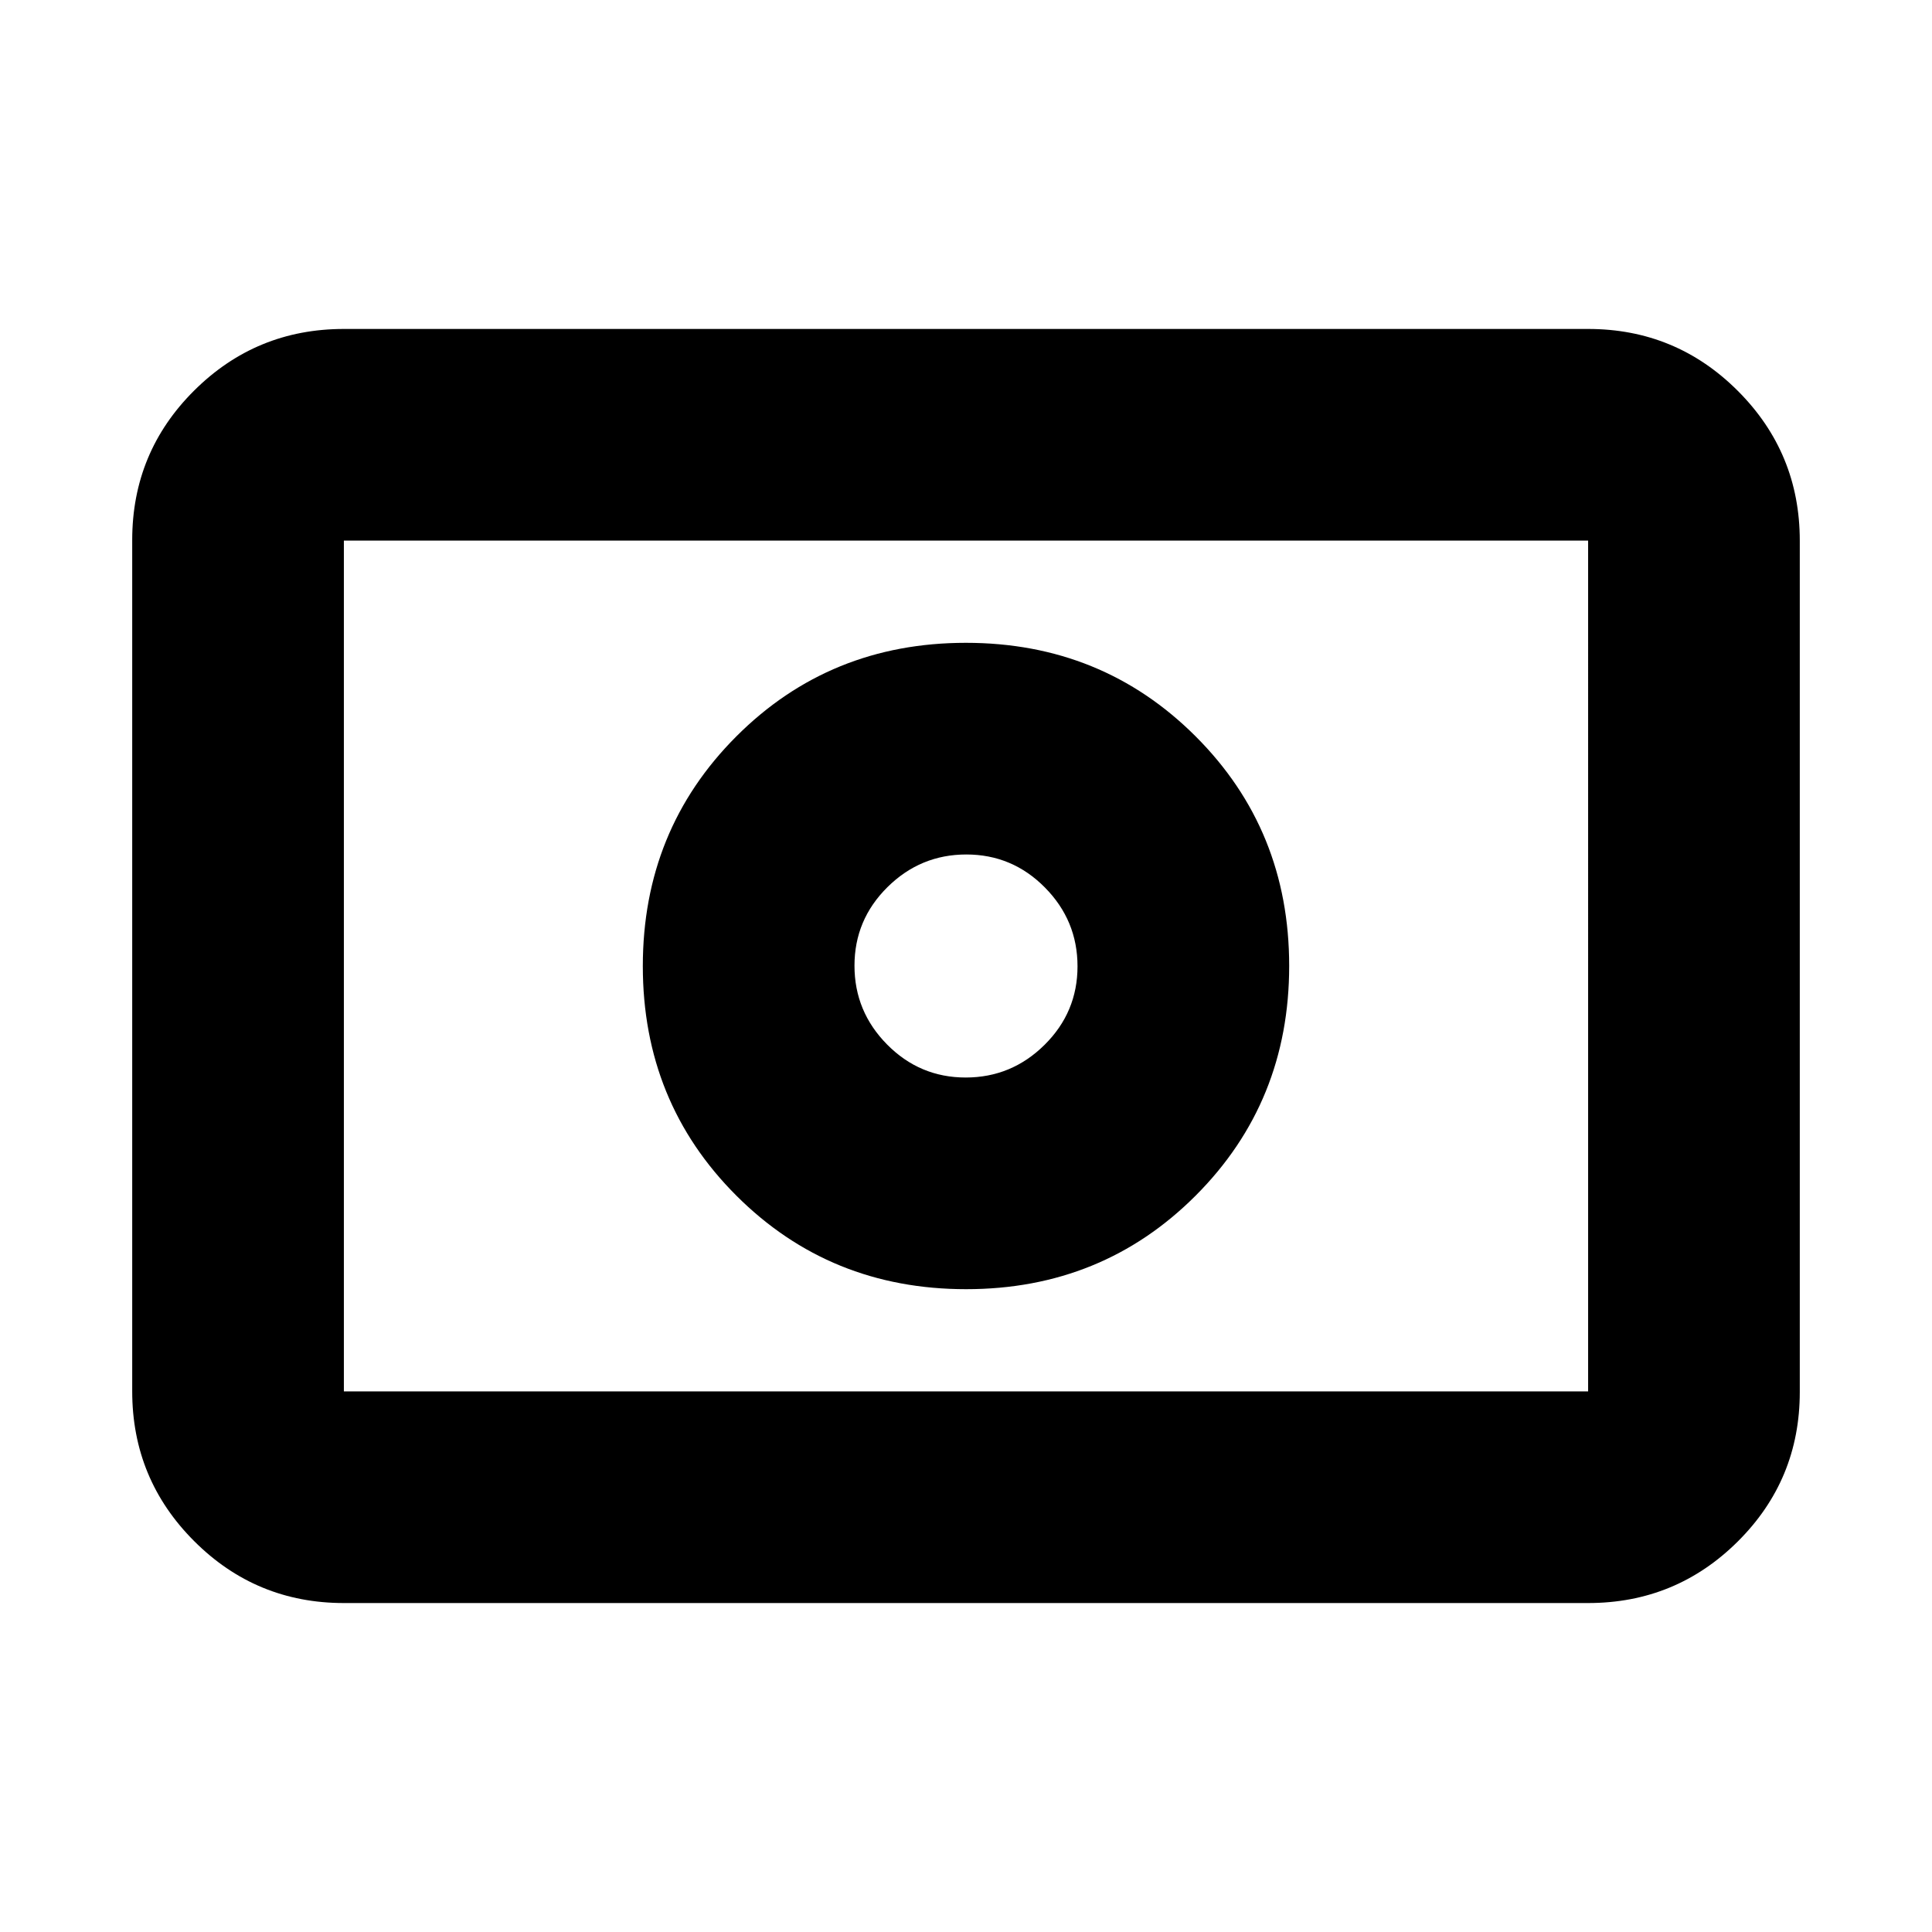 <svg xmlns="http://www.w3.org/2000/svg" height="20" viewBox="0 96 960 960" width="20"><path d="M479.838 631.413q-22.802 0-39.026-16.386-16.225-16.387-16.225-39.189t16.386-39.026q16.387-16.225 39.189-16.225t39.026 16.386q16.225 16.387 16.225 39.189t-16.386 39.026q-16.387 16.225-39.189 16.225Zm.213 105.174q67.623 0 114.079-46.507 46.457-46.508 46.457-114.131 0-67.623-46.507-114.079-46.508-46.457-114.131-46.457-67.623 0-114.079 46.507-46.457 46.508-46.457 114.131 0 67.623 46.507 114.079 46.508 46.457 114.131 46.457ZM170.87 892.544q-43.63 0-74.402-30.785-30.772-30.784-30.772-74.43V364.347q0-43.646 30.772-74.268 30.772-30.623 74.402-30.623h618.26q43.63 0 74.402 30.785 30.772 30.784 30.772 74.43v422.982q0 43.646-30.772 74.268-30.772 30.623-74.402 30.623H170.87Zm0-105.174h618.26V364.63H170.87v422.74Zm0 0V364.63v422.74Z"/></svg>